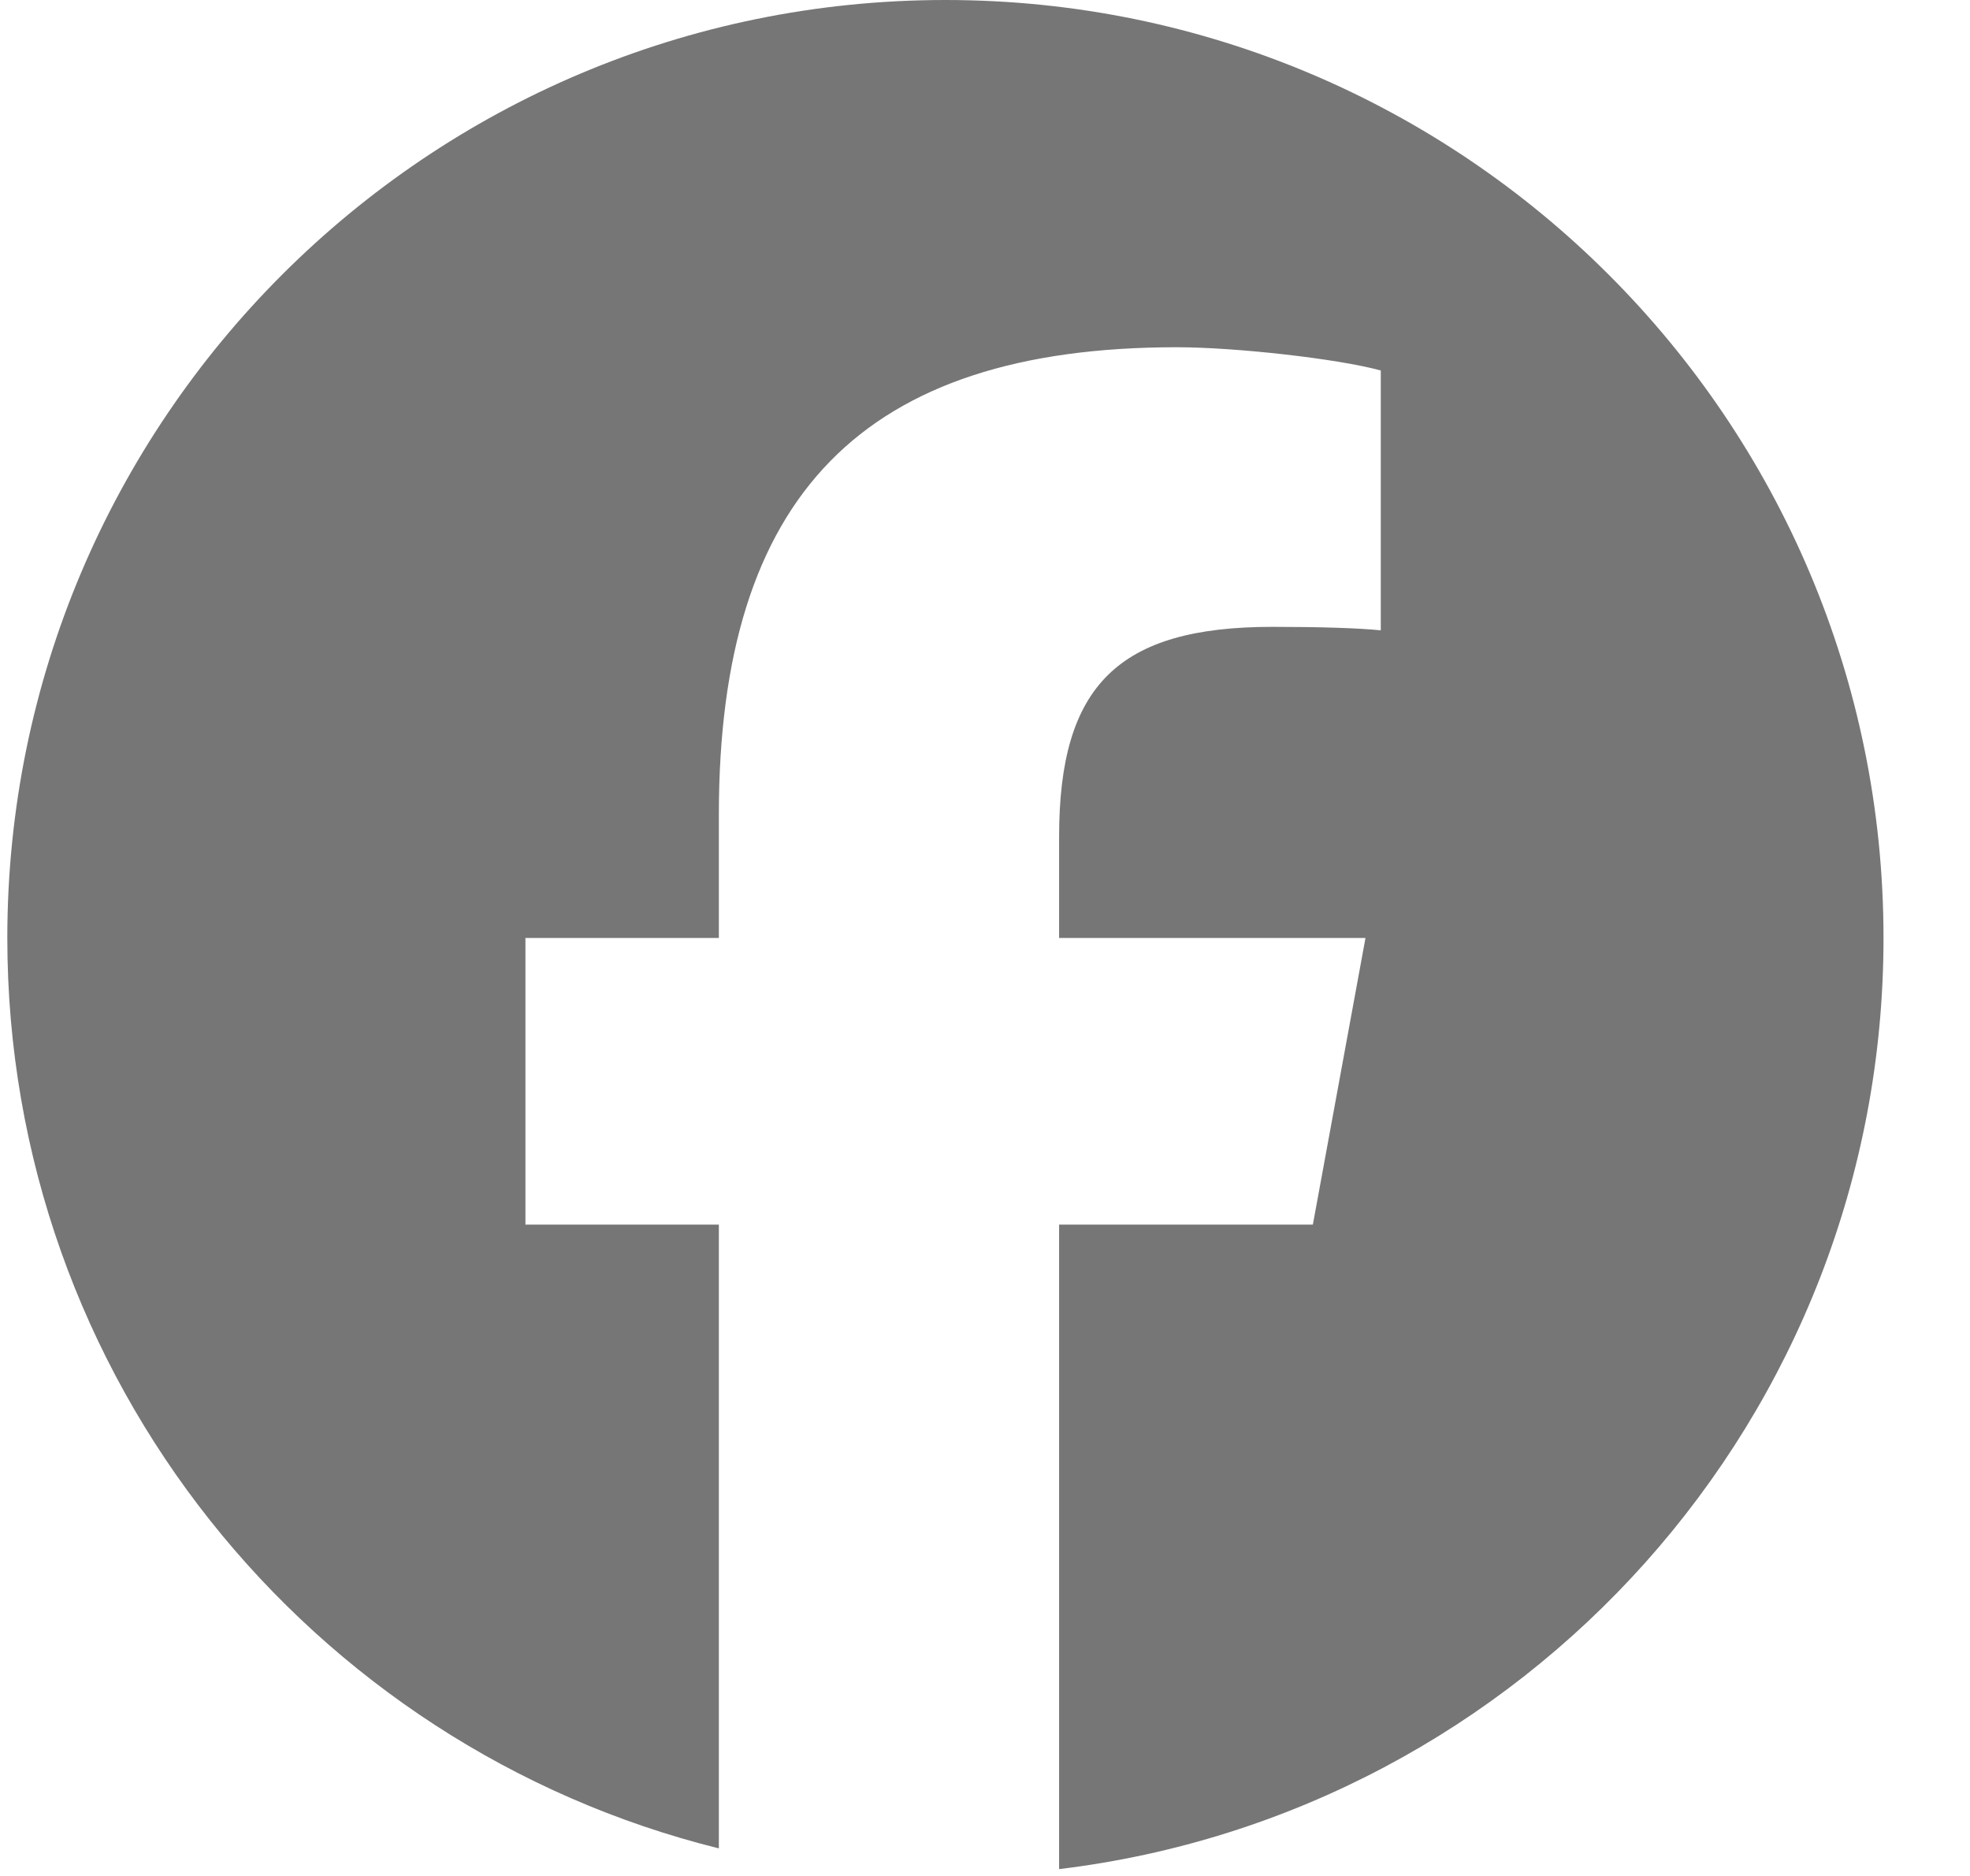 <svg width="21" height="20" viewBox="0 0 21 20" fill="none" xmlns="http://www.w3.org/2000/svg">
<g clip-path="url(#clip0_7059_3901)">
<path d="M10.078 0C4.555 0 0.078 4.477 0.078 10C0.078 14.69 3.307 18.625 7.663 19.706V13.056H5.601V10H7.663V8.683C7.663 5.28 9.203 3.702 12.544 3.702C13.178 3.702 14.271 3.826 14.719 3.95V6.72C14.482 6.696 14.072 6.683 13.563 6.683C11.924 6.683 11.29 7.304 11.29 8.919V10H14.556L13.995 13.056H11.29V19.927C16.242 19.329 20.078 15.113 20.078 10C20.078 4.477 15.601 0 10.078 0Z" fill="#767676"/>
</g>
<defs>
<clipPath id="clip0_7059_3901">
<rect width="20" height="20" fill="white" transform="translate(0.078)"/>
</clipPath>
</defs>
</svg>
